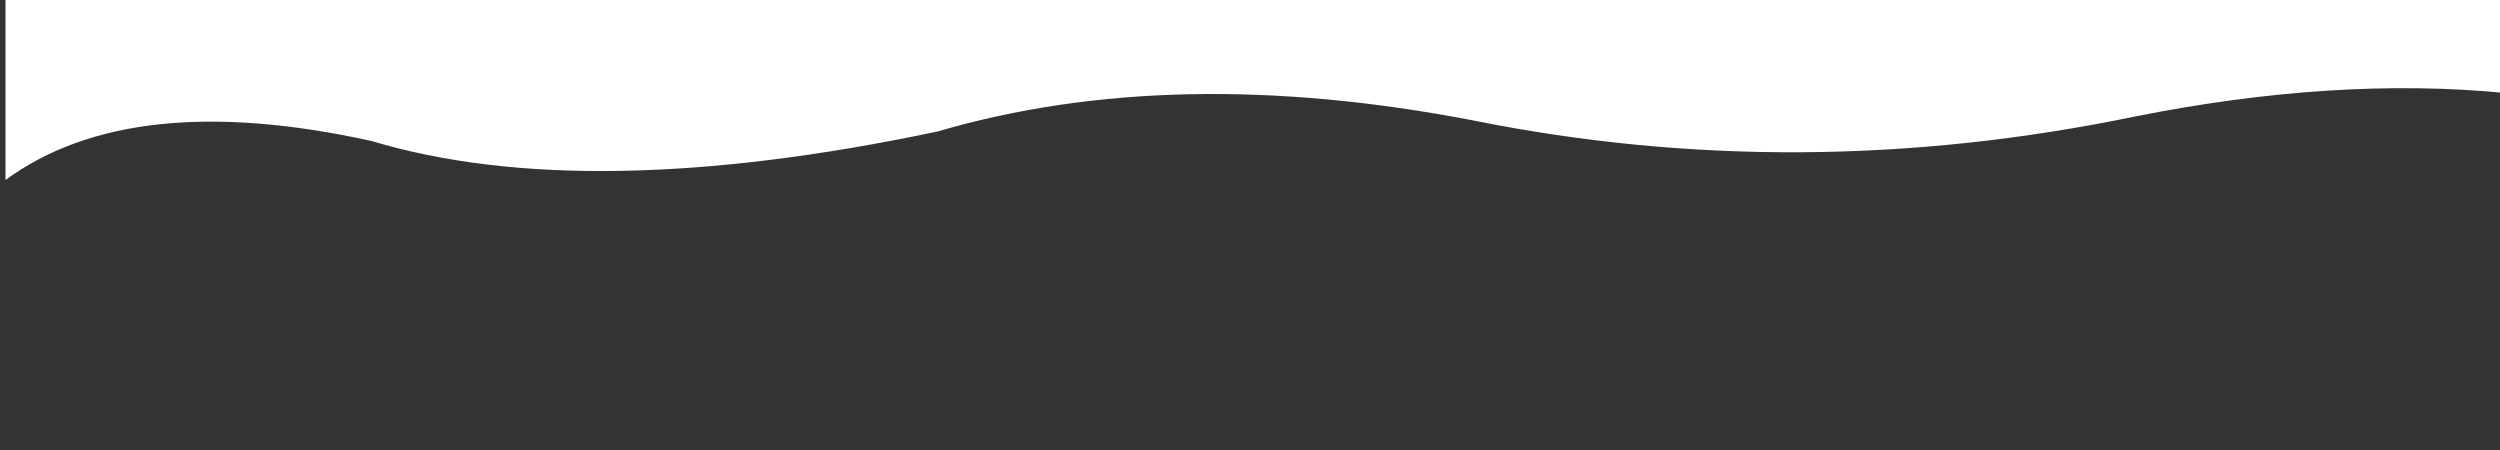 <svg xmlns="http://www.w3.org/2000/svg" width="500" height="90">
    <rect width="100%" height="100%" fill="#333333" stroke="none"/>
    <path transform="matrix(-1,0,0,-1,529,413.6)" d="M 26.9 424.3 L 26.9 551.5 L 527.9 424.6 L 527.9 377.6 Q 502.8 396 454.7 385.4 Q 411.7 372.5 341.5 387.3 Q 294.4 401.1 234.3 389.5 Q 169.2 376.4 102 390.3 Q 61.9 398.3 27.9 395" style="fill: white" />
</svg>